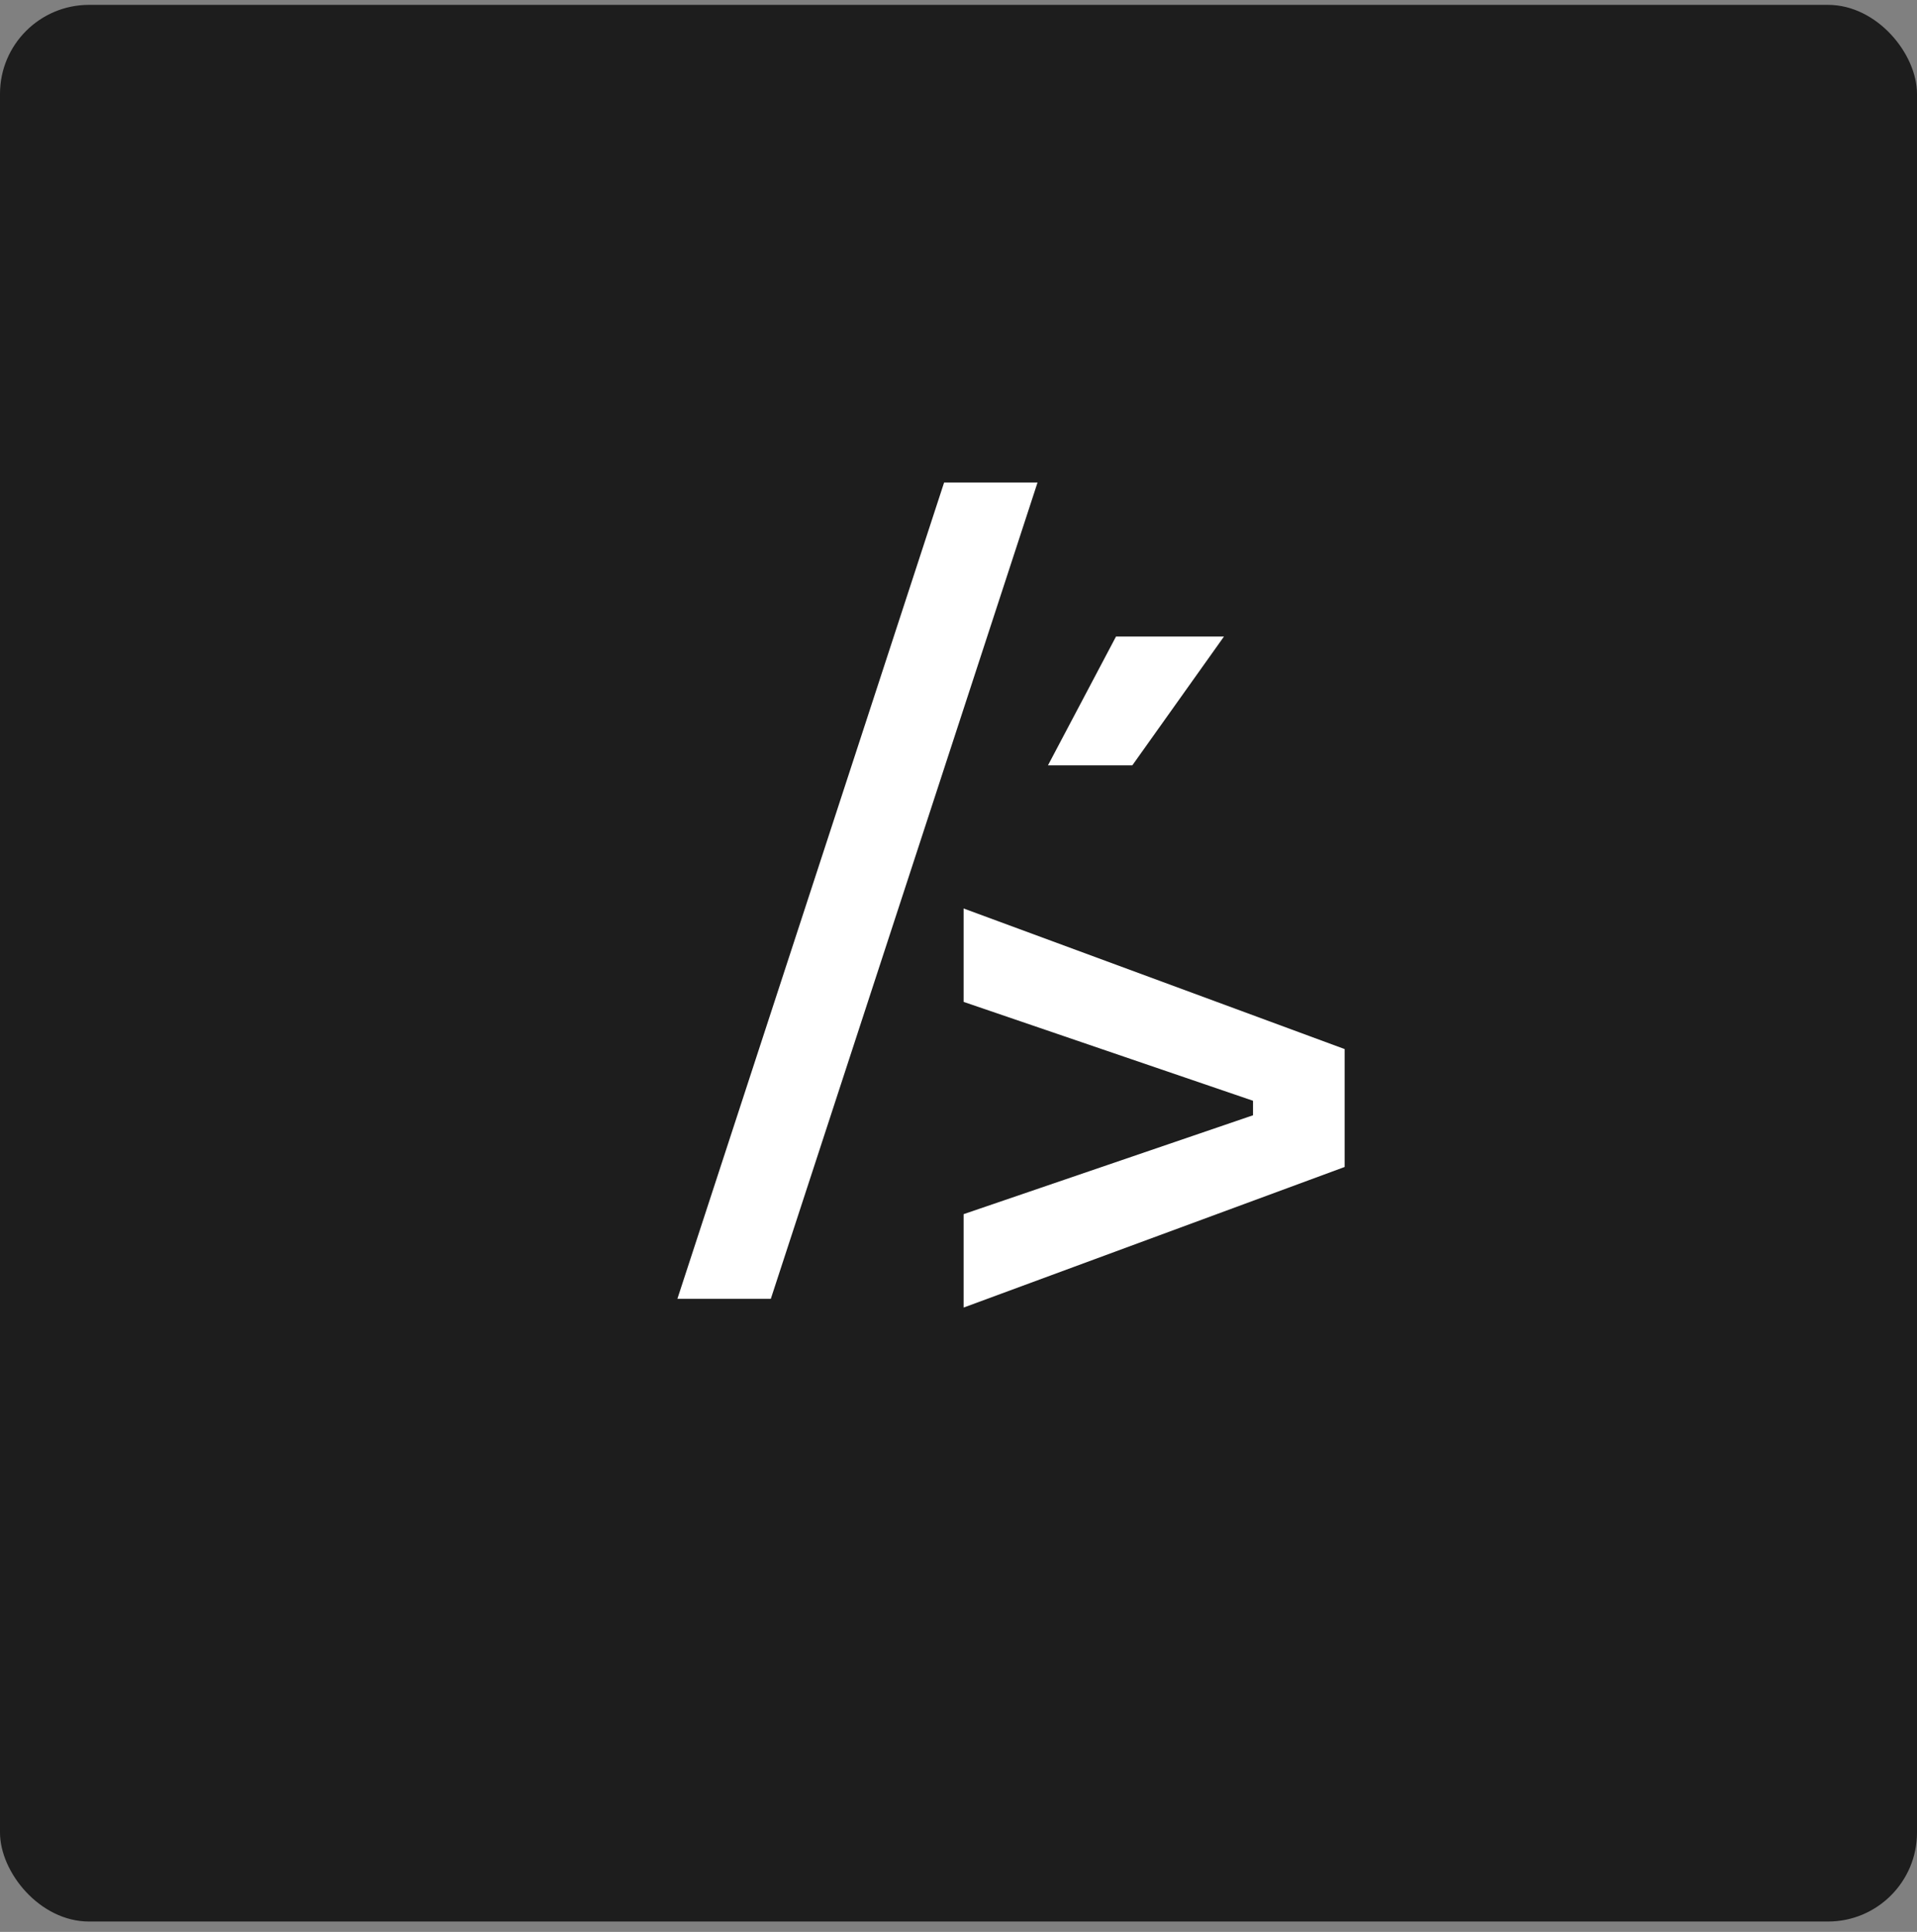 <svg width="126" height="127" viewBox="0 0 126 127" fill="none" xmlns="http://www.w3.org/2000/svg">
<rect x="0" y="0" width="126" height="127" fill="#808080" stroke="none"/>
<rect y="0.32" width="126" height="126" rx="5.851" fill="#1D1D1D"/>
<path d="M44.523 85.384L62.053 31.722H68.194L50.664 85.384H44.523Z" fill="white"/>
<path d="M63.337 85.958V79.817L82.358 73.317V72.363L63.337 65.864V59.723L88.38 68.965V76.716L63.337 85.958Z" fill="white"/>
<path d="M74.425 50.313L80.448 41.847H73.352L68.88 50.313H74.425Z" fill="white"/>
</svg>
